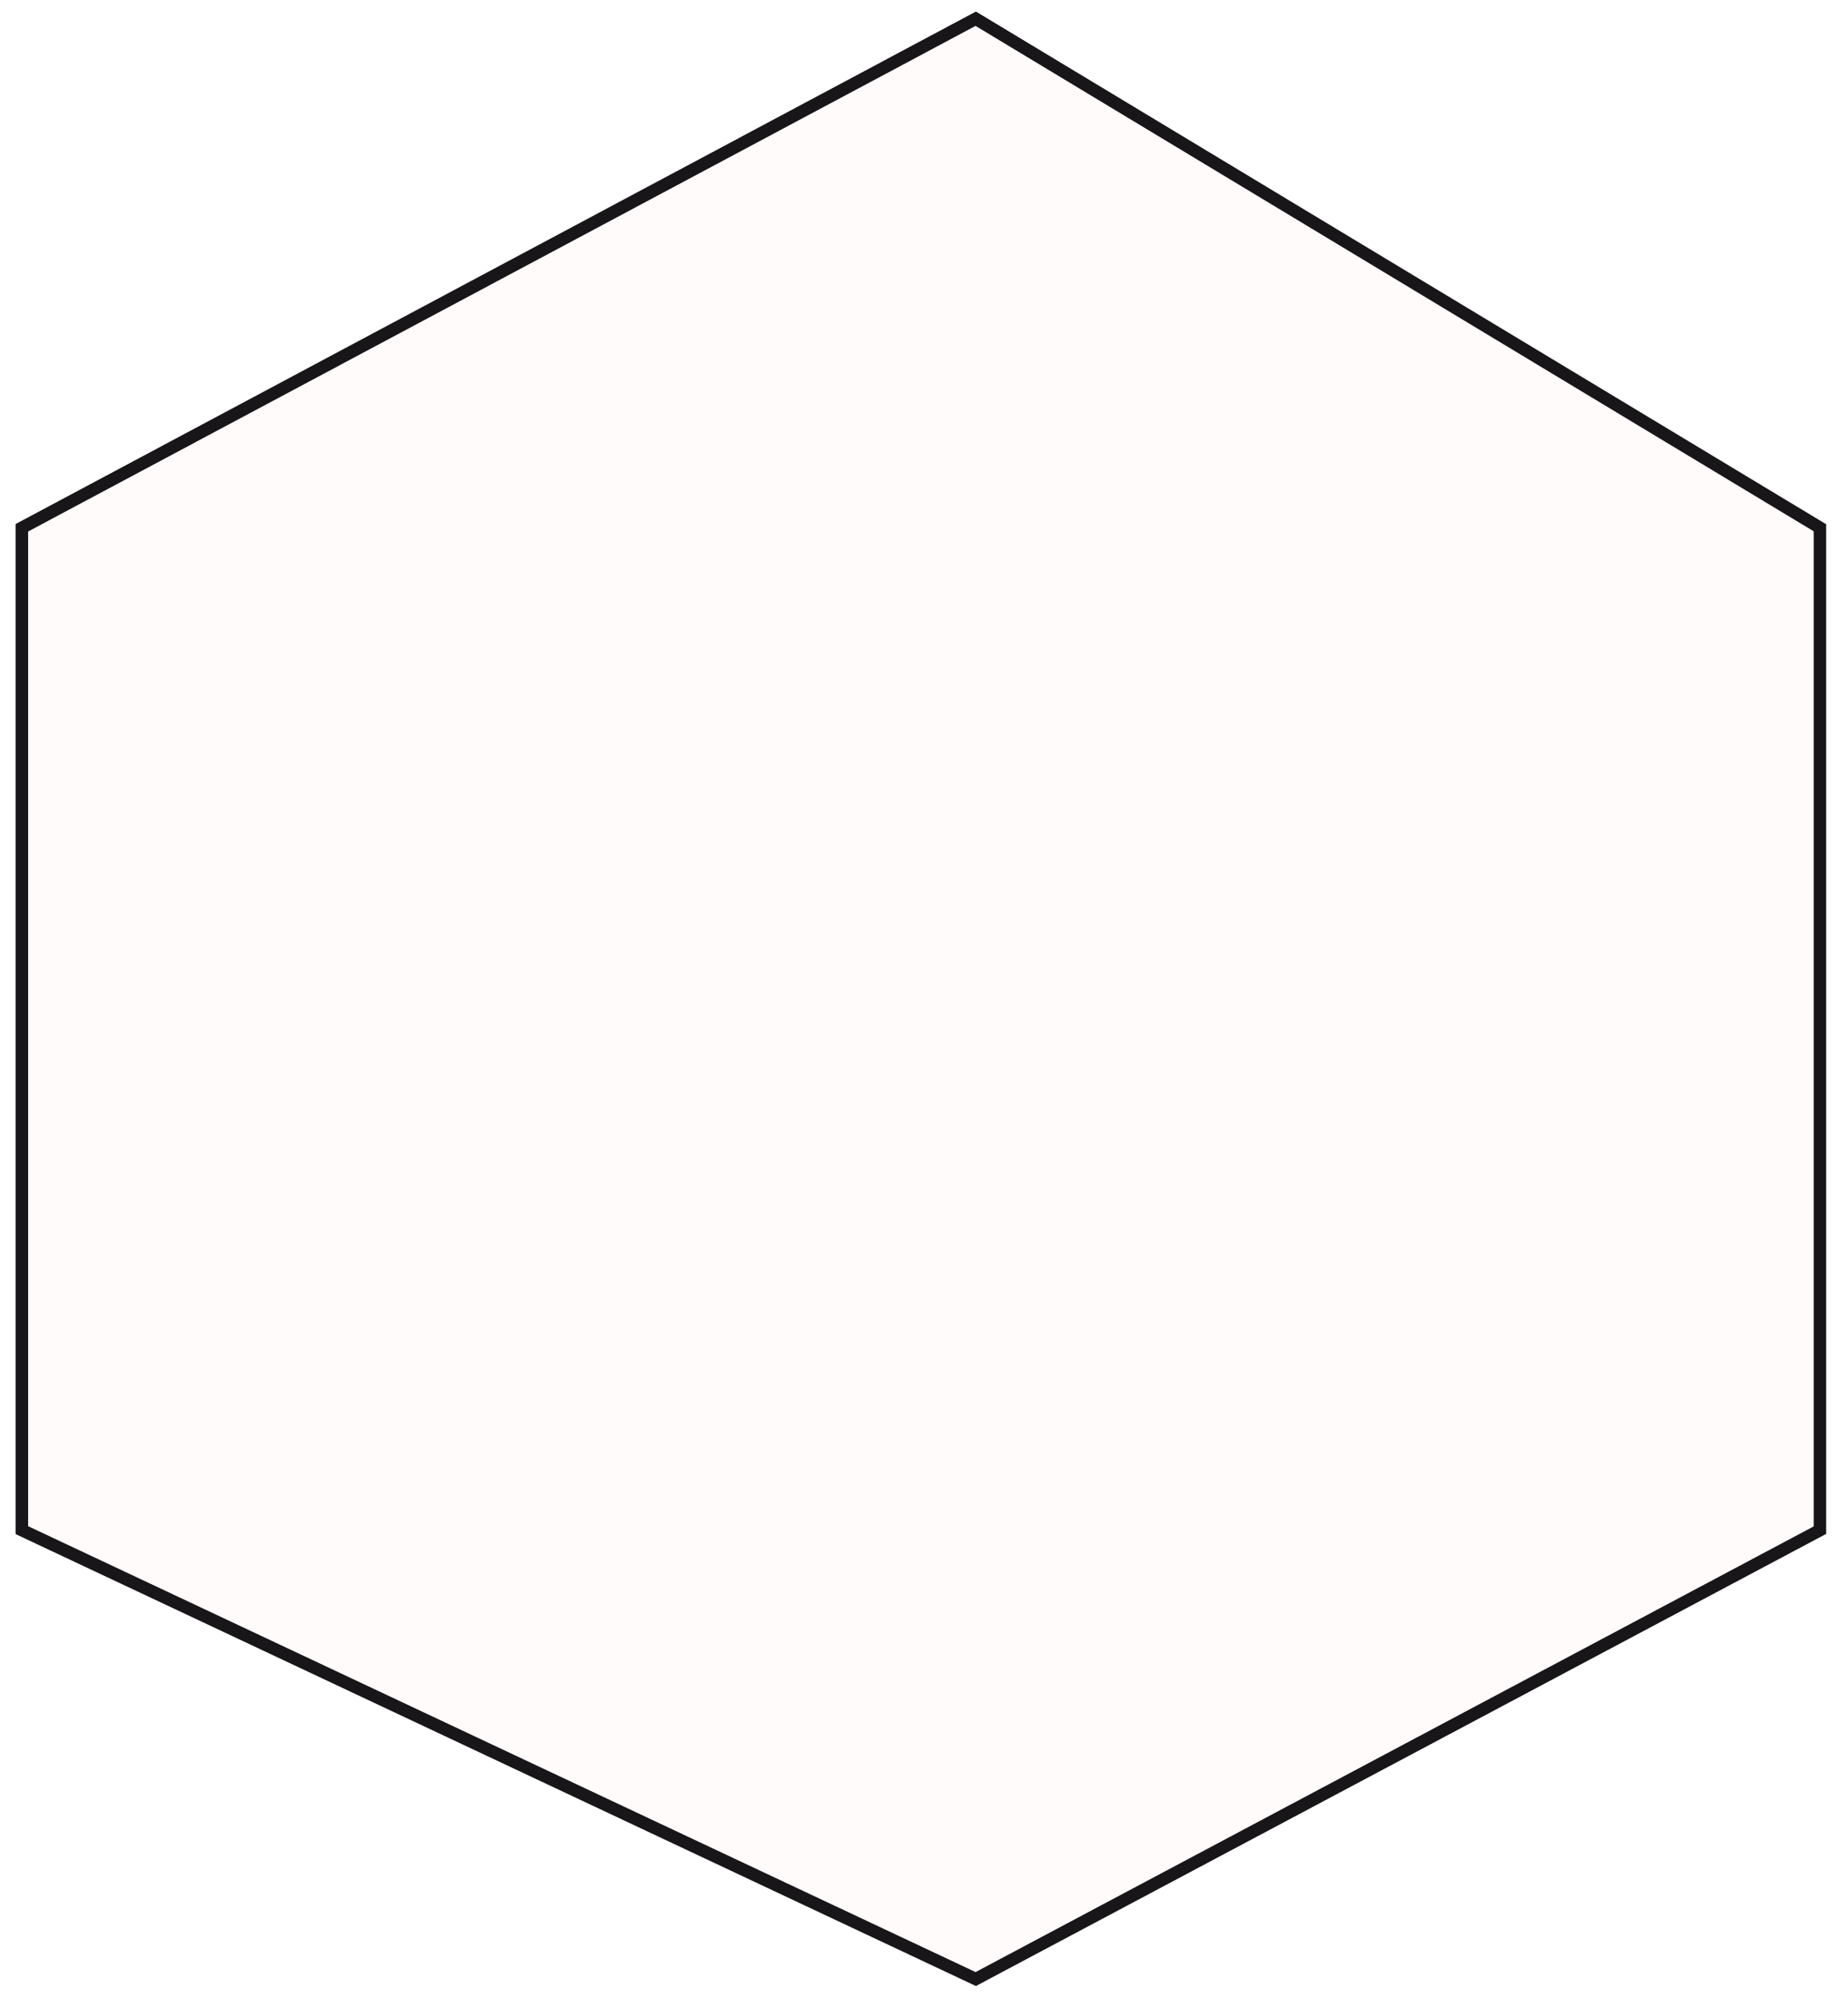 <svg width="37" height="40" viewBox="0 0 37 40" fill="none" xmlns="http://www.w3.org/2000/svg">
<path d="M0.438 10.567L19.536 0.375L36.438 10.567V30.637L19.536 39.625L0.438 30.637V10.567Z" fill="#FFE1E1" fill-opacity="0.13" stroke="#181618" stroke-width="0.25"/>
</svg>
